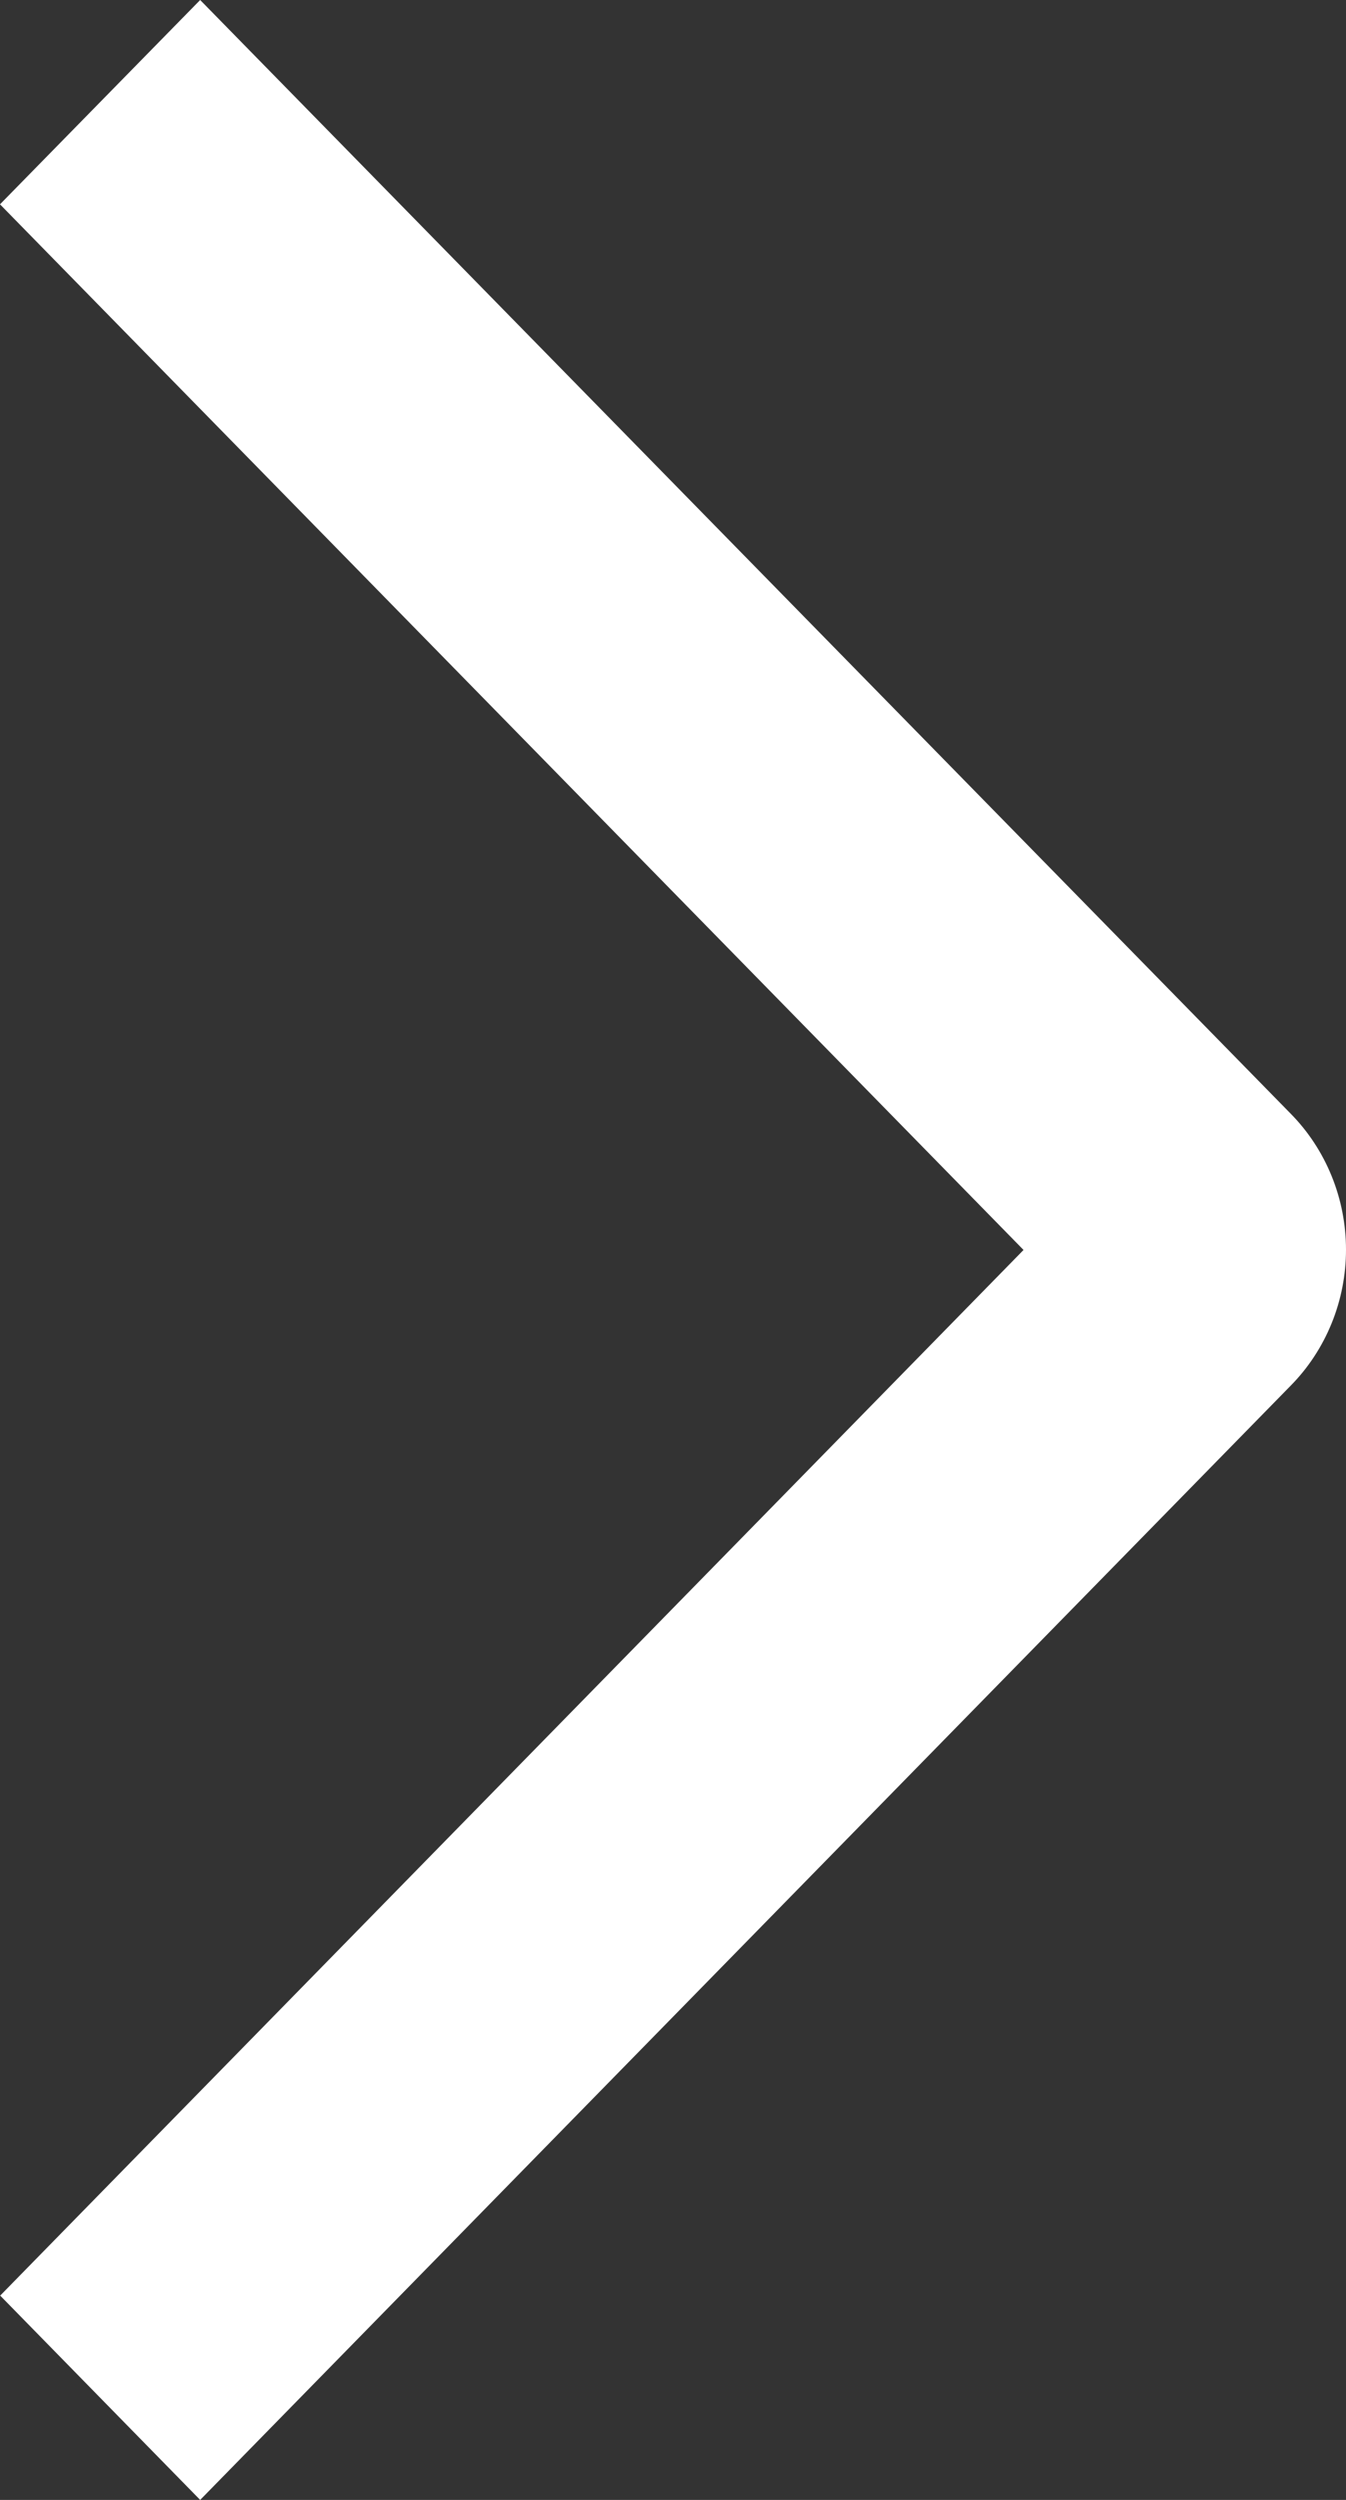 <svg width="14" height="26" viewBox="0 0 14 26" fill="none" xmlns="http://www.w3.org/2000/svg">
<rect x="0" y="0" width="14" height="26" fill="#333333" stroke="none"/>
<path d="M0 2.125L2.082 -1.90735e-06L13.423 11.581C13.606 11.766 13.751 11.987 13.85 12.23C13.949 12.473 14 12.734 14 12.997C14 13.26 13.949 13.521 13.85 13.764C13.751 14.007 13.606 14.228 13.423 14.413L2.082 26L0.002 23.875L10.646 13L0 2.125Z" fill="white"/>
</svg>
